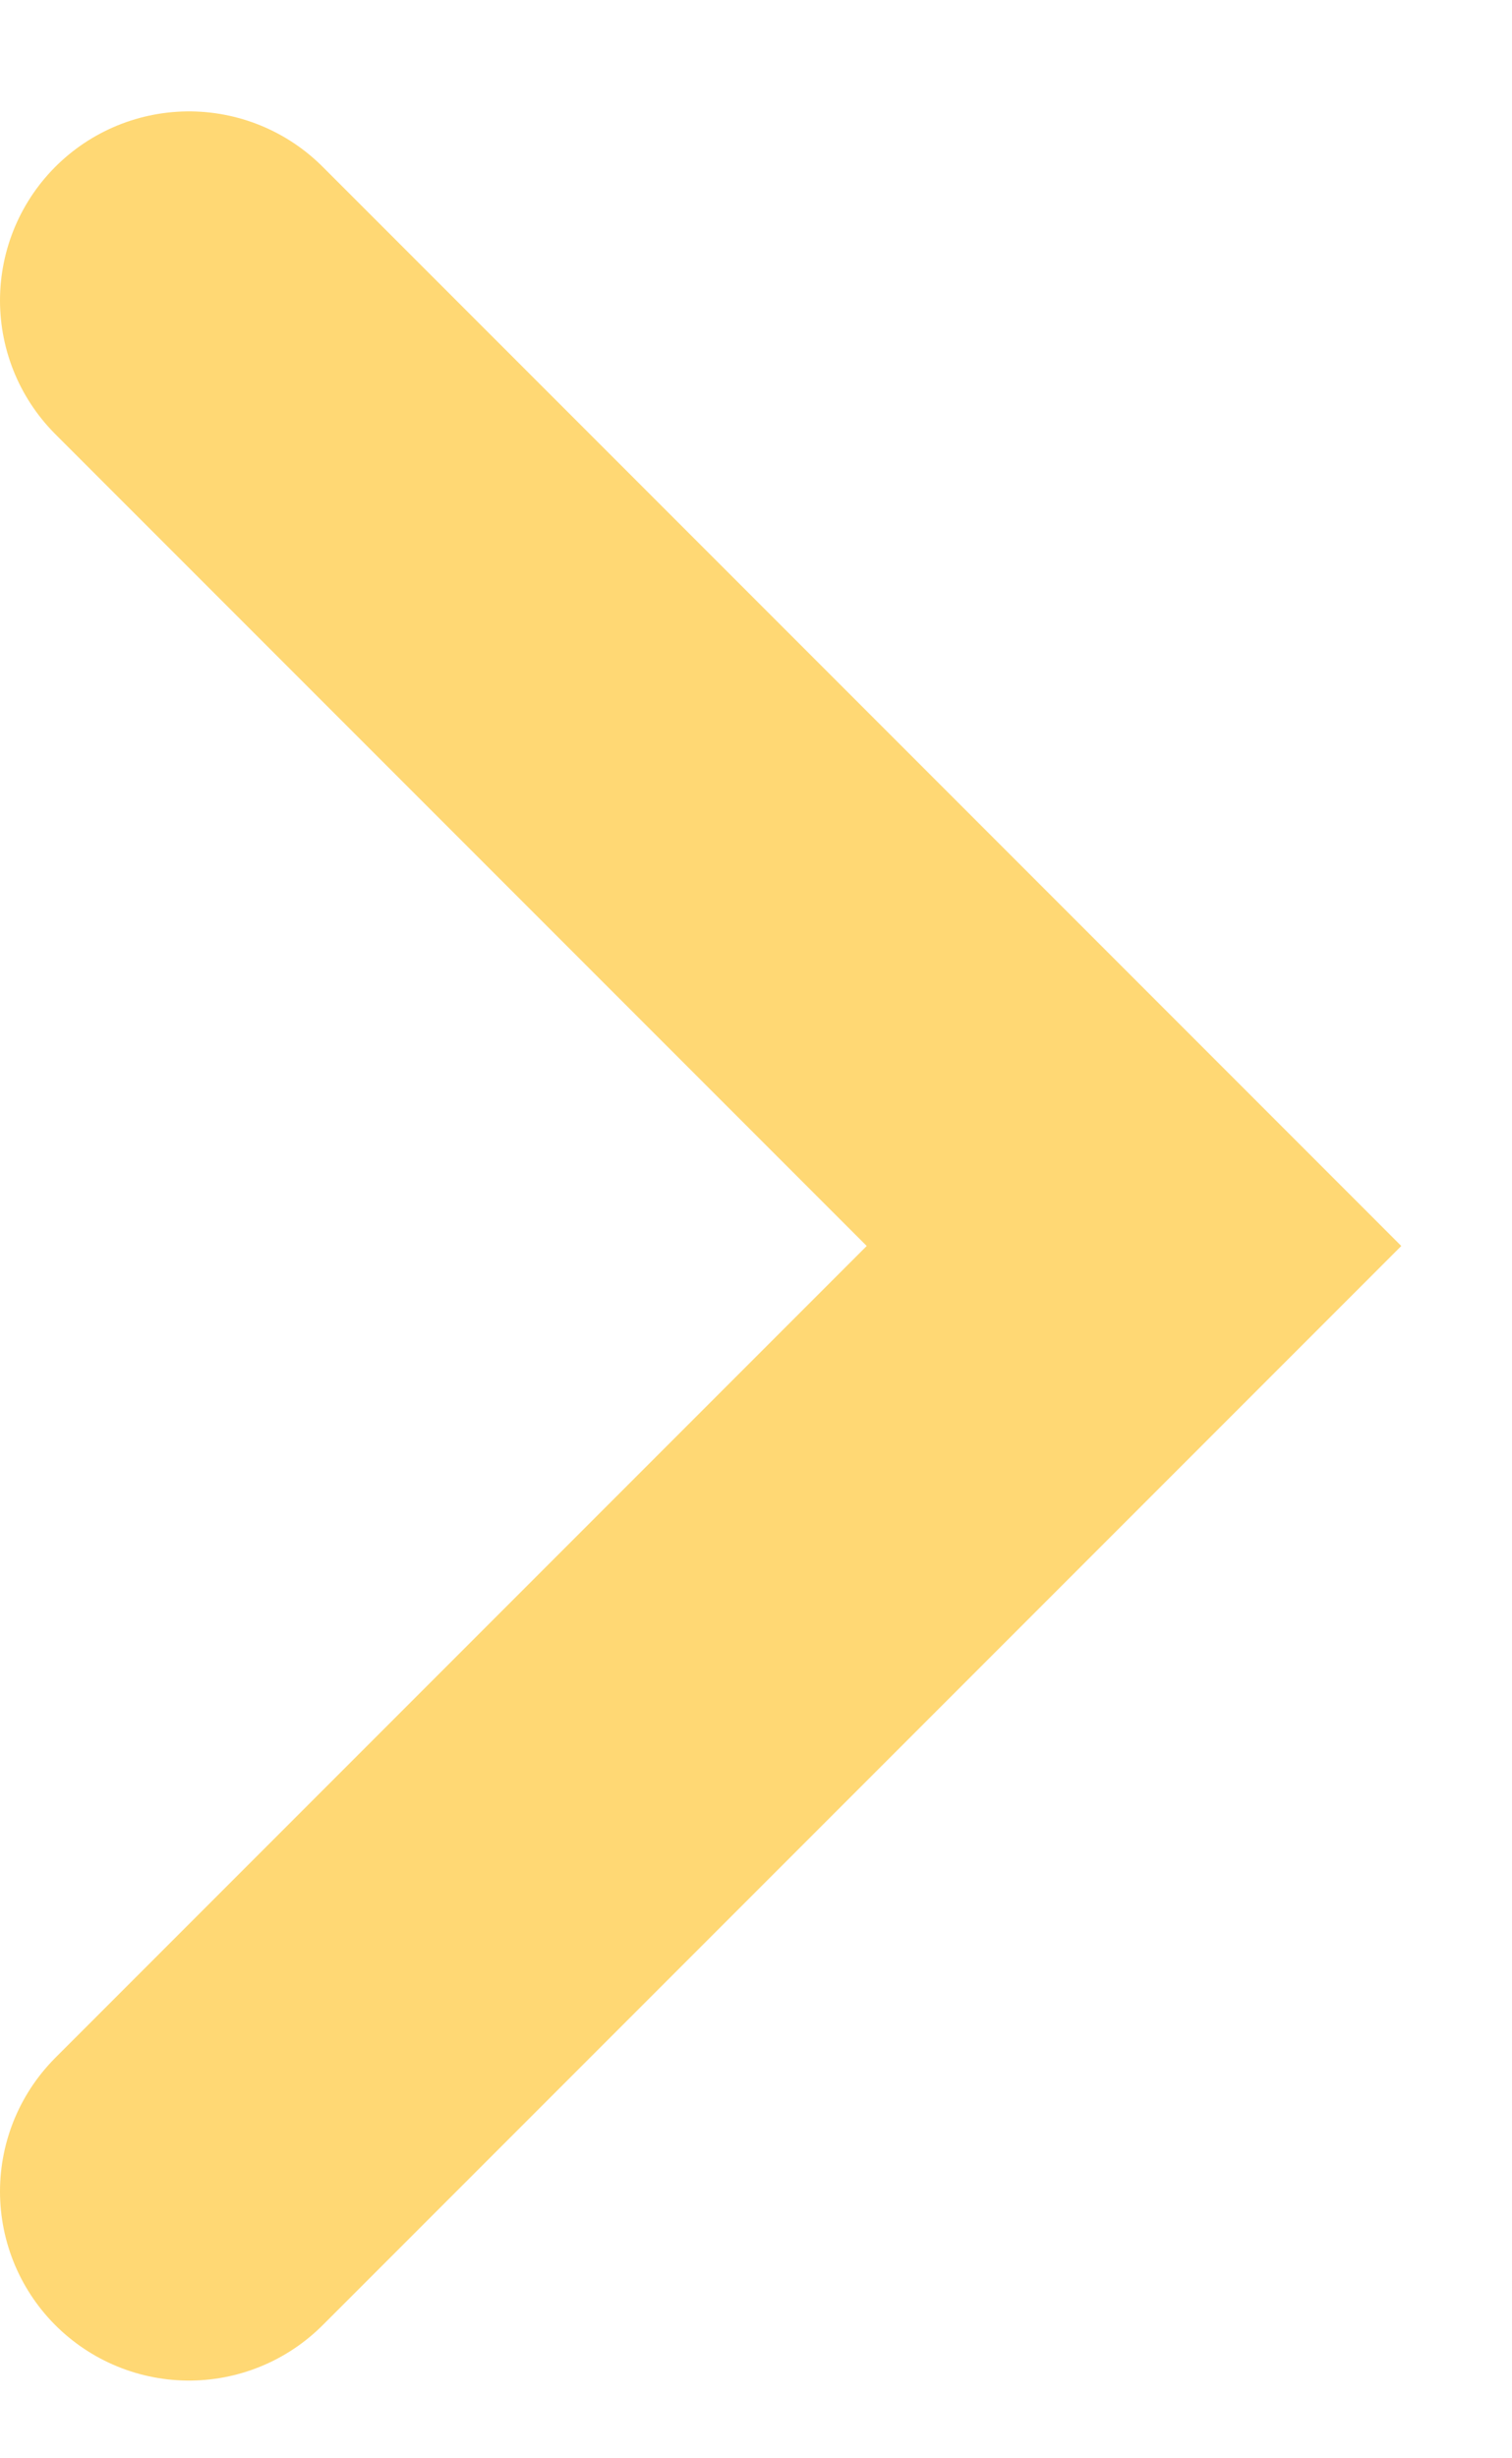 <svg width="8" height="13" viewBox="0 0 8 13" fill="none" xmlns="http://www.w3.org/2000/svg">
<path id="Vector 2" d="M1 1.589L6 6.589L1 11.589" stroke="#FFD874" stroke-width="2" stroke-linecap="round"/>
</svg>
